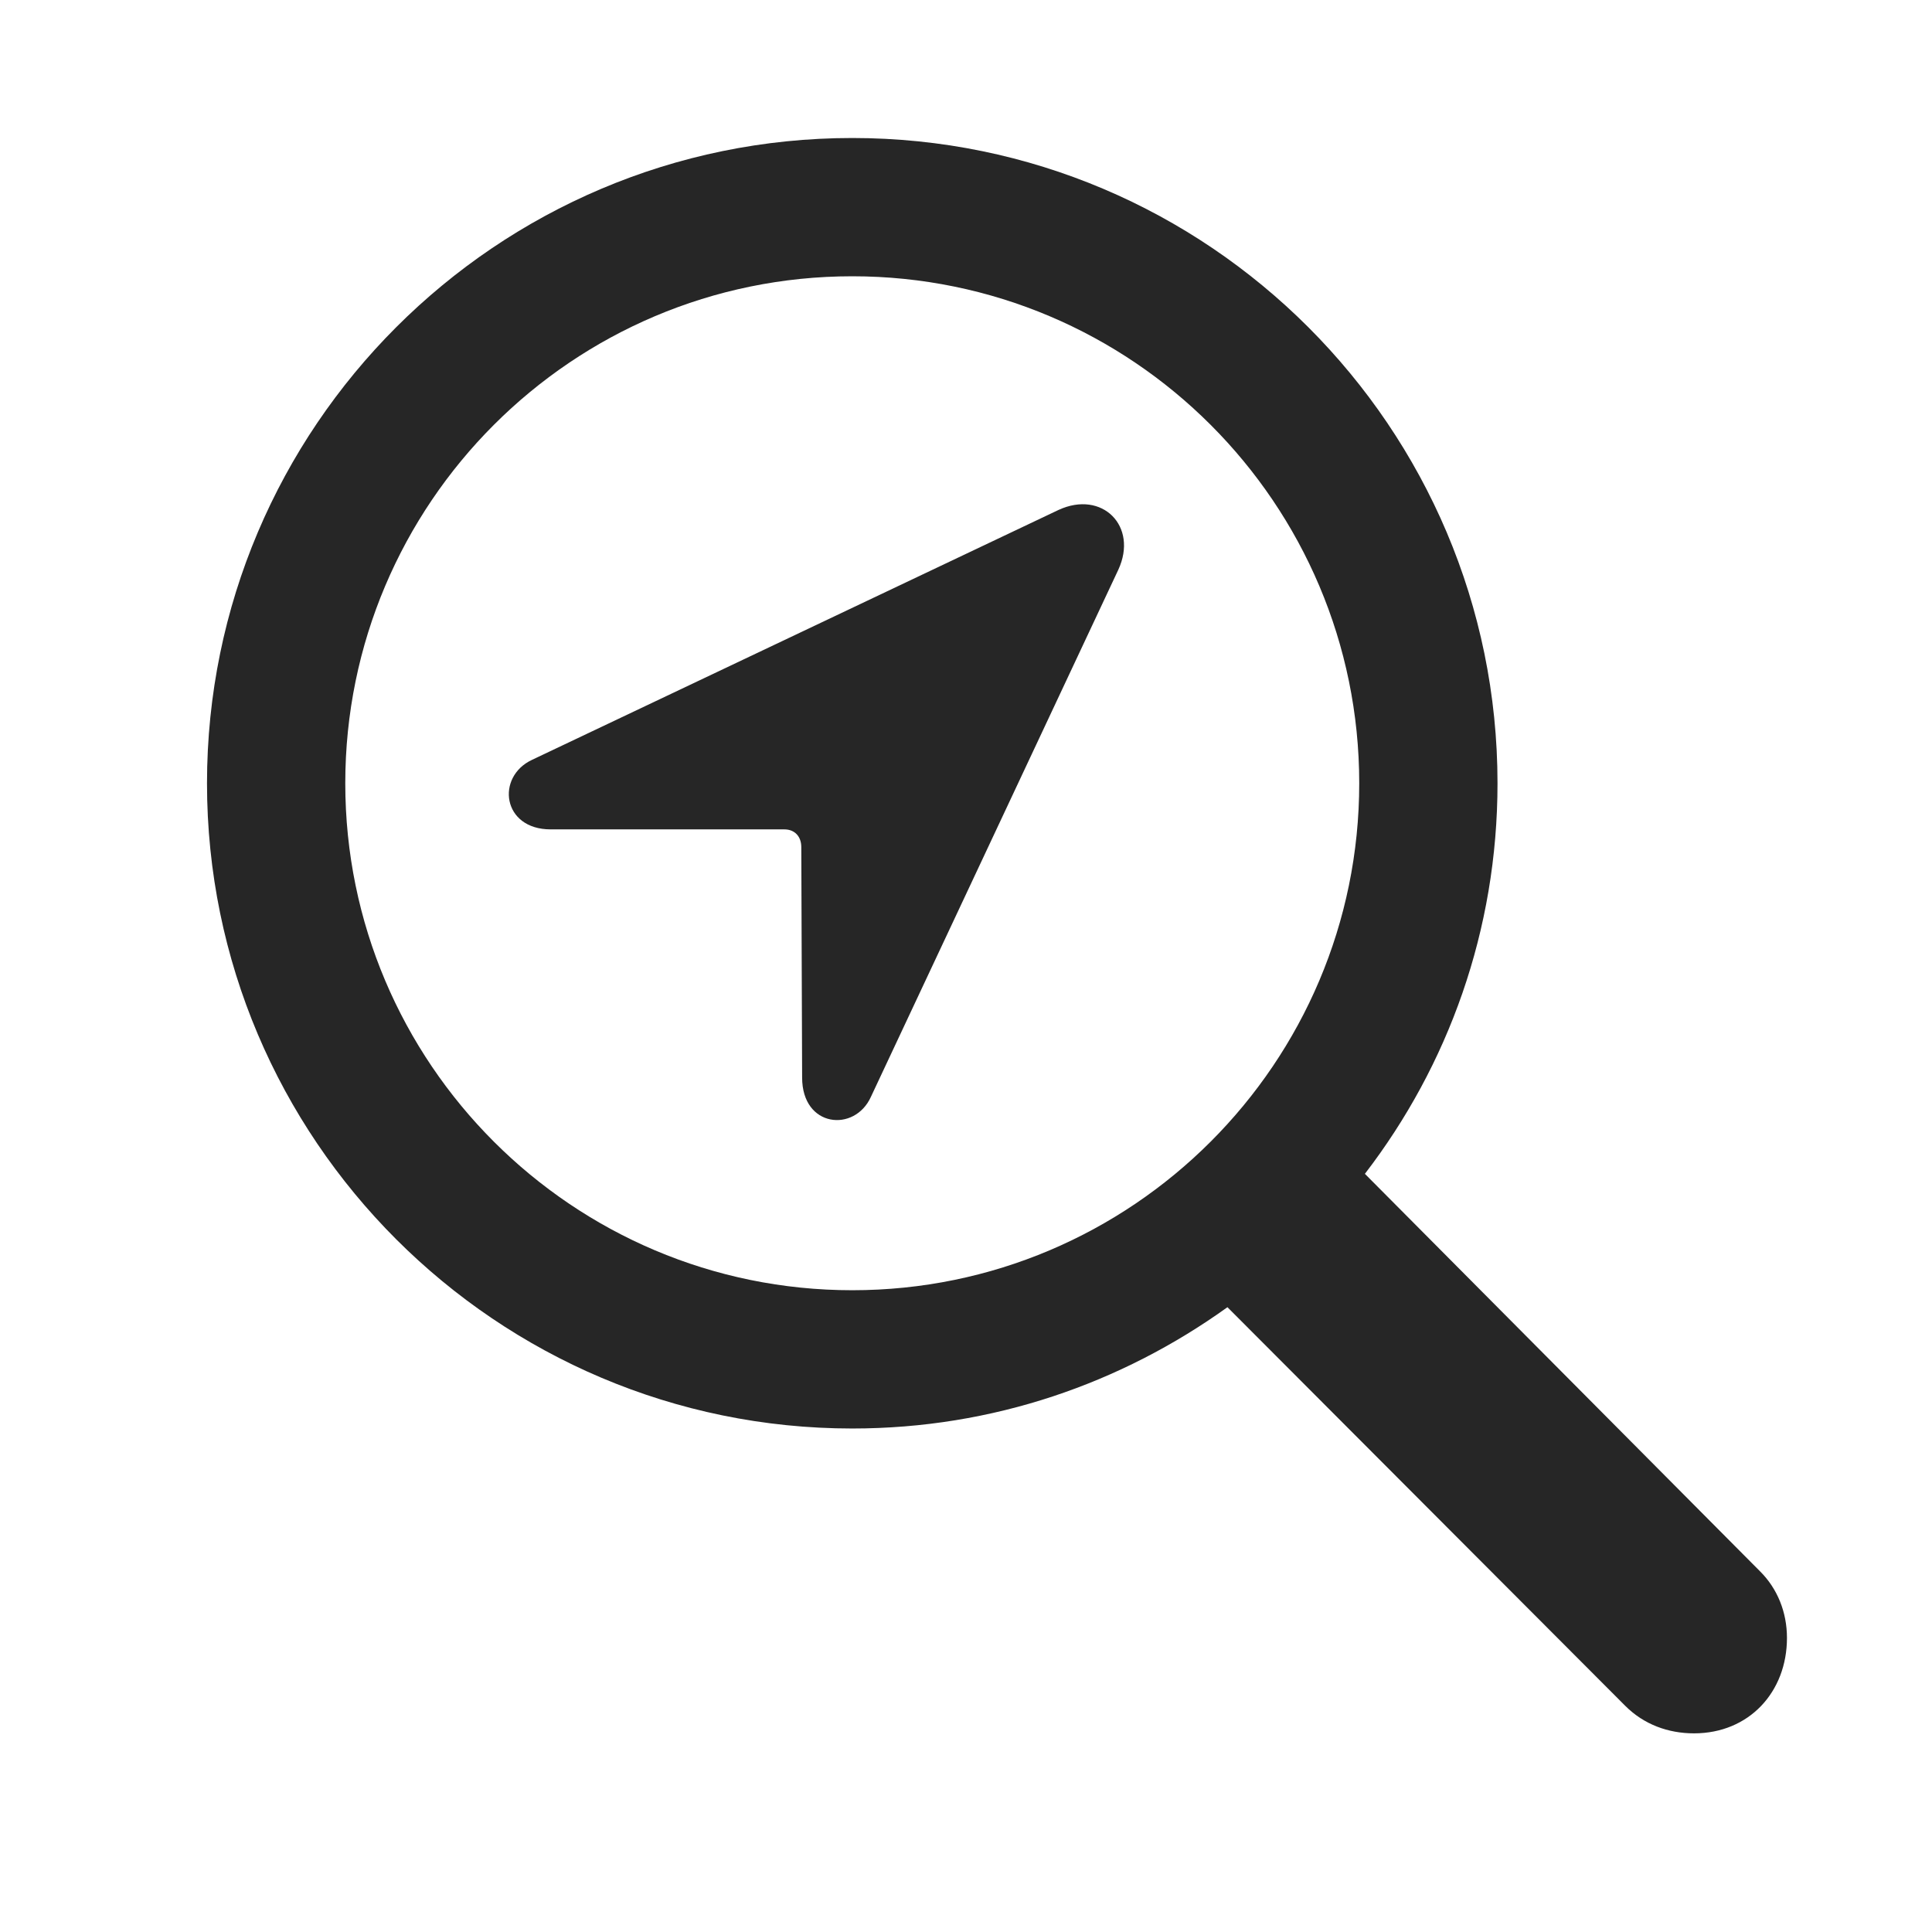 <svg width="28" height="28" viewBox="0 0 28 28" fill="none" xmlns="http://www.w3.org/2000/svg">
<g clip-path="url(#clip0_2124_88640)">
<path d="M3 11.352C3 16.508 7.195 20.703 12.352 20.703C14.391 20.703 16.254 20.047 17.789 18.945L23.555 24.723C23.824 24.992 24.176 25.121 24.551 25.121C25.348 25.121 25.898 24.523 25.898 23.738C25.898 23.363 25.758 23.023 25.512 22.777L19.781 17.012C20.988 15.441 21.703 13.484 21.703 11.352C21.703 6.195 17.508 2 12.352 2C7.195 2 3 6.195 3 11.352ZM5.004 11.352C5.004 7.297 8.297 4.004 12.352 4.004C16.406 4.004 19.699 7.297 19.699 11.352C19.699 15.406 16.406 18.699 12.352 18.699C8.297 18.699 5.004 15.406 5.004 11.352ZM7.98 12.02H11.367C11.52 12.02 11.613 12.125 11.613 12.277L11.625 15.617C11.625 16.344 12.387 16.414 12.621 15.898L16.207 8.258C16.5 7.625 15.973 7.098 15.34 7.391L7.711 11.012C7.184 11.258 7.277 12.02 7.98 12.02Z" fill="black" fill-opacity="0.85"/>
</g>
<defs>
<clipPath id="clip0_2124_88640">
<rect width="22.898" height="23.121" fill="white" transform="translate(3 2)"/>
</clipPath>
</defs>
</svg>
